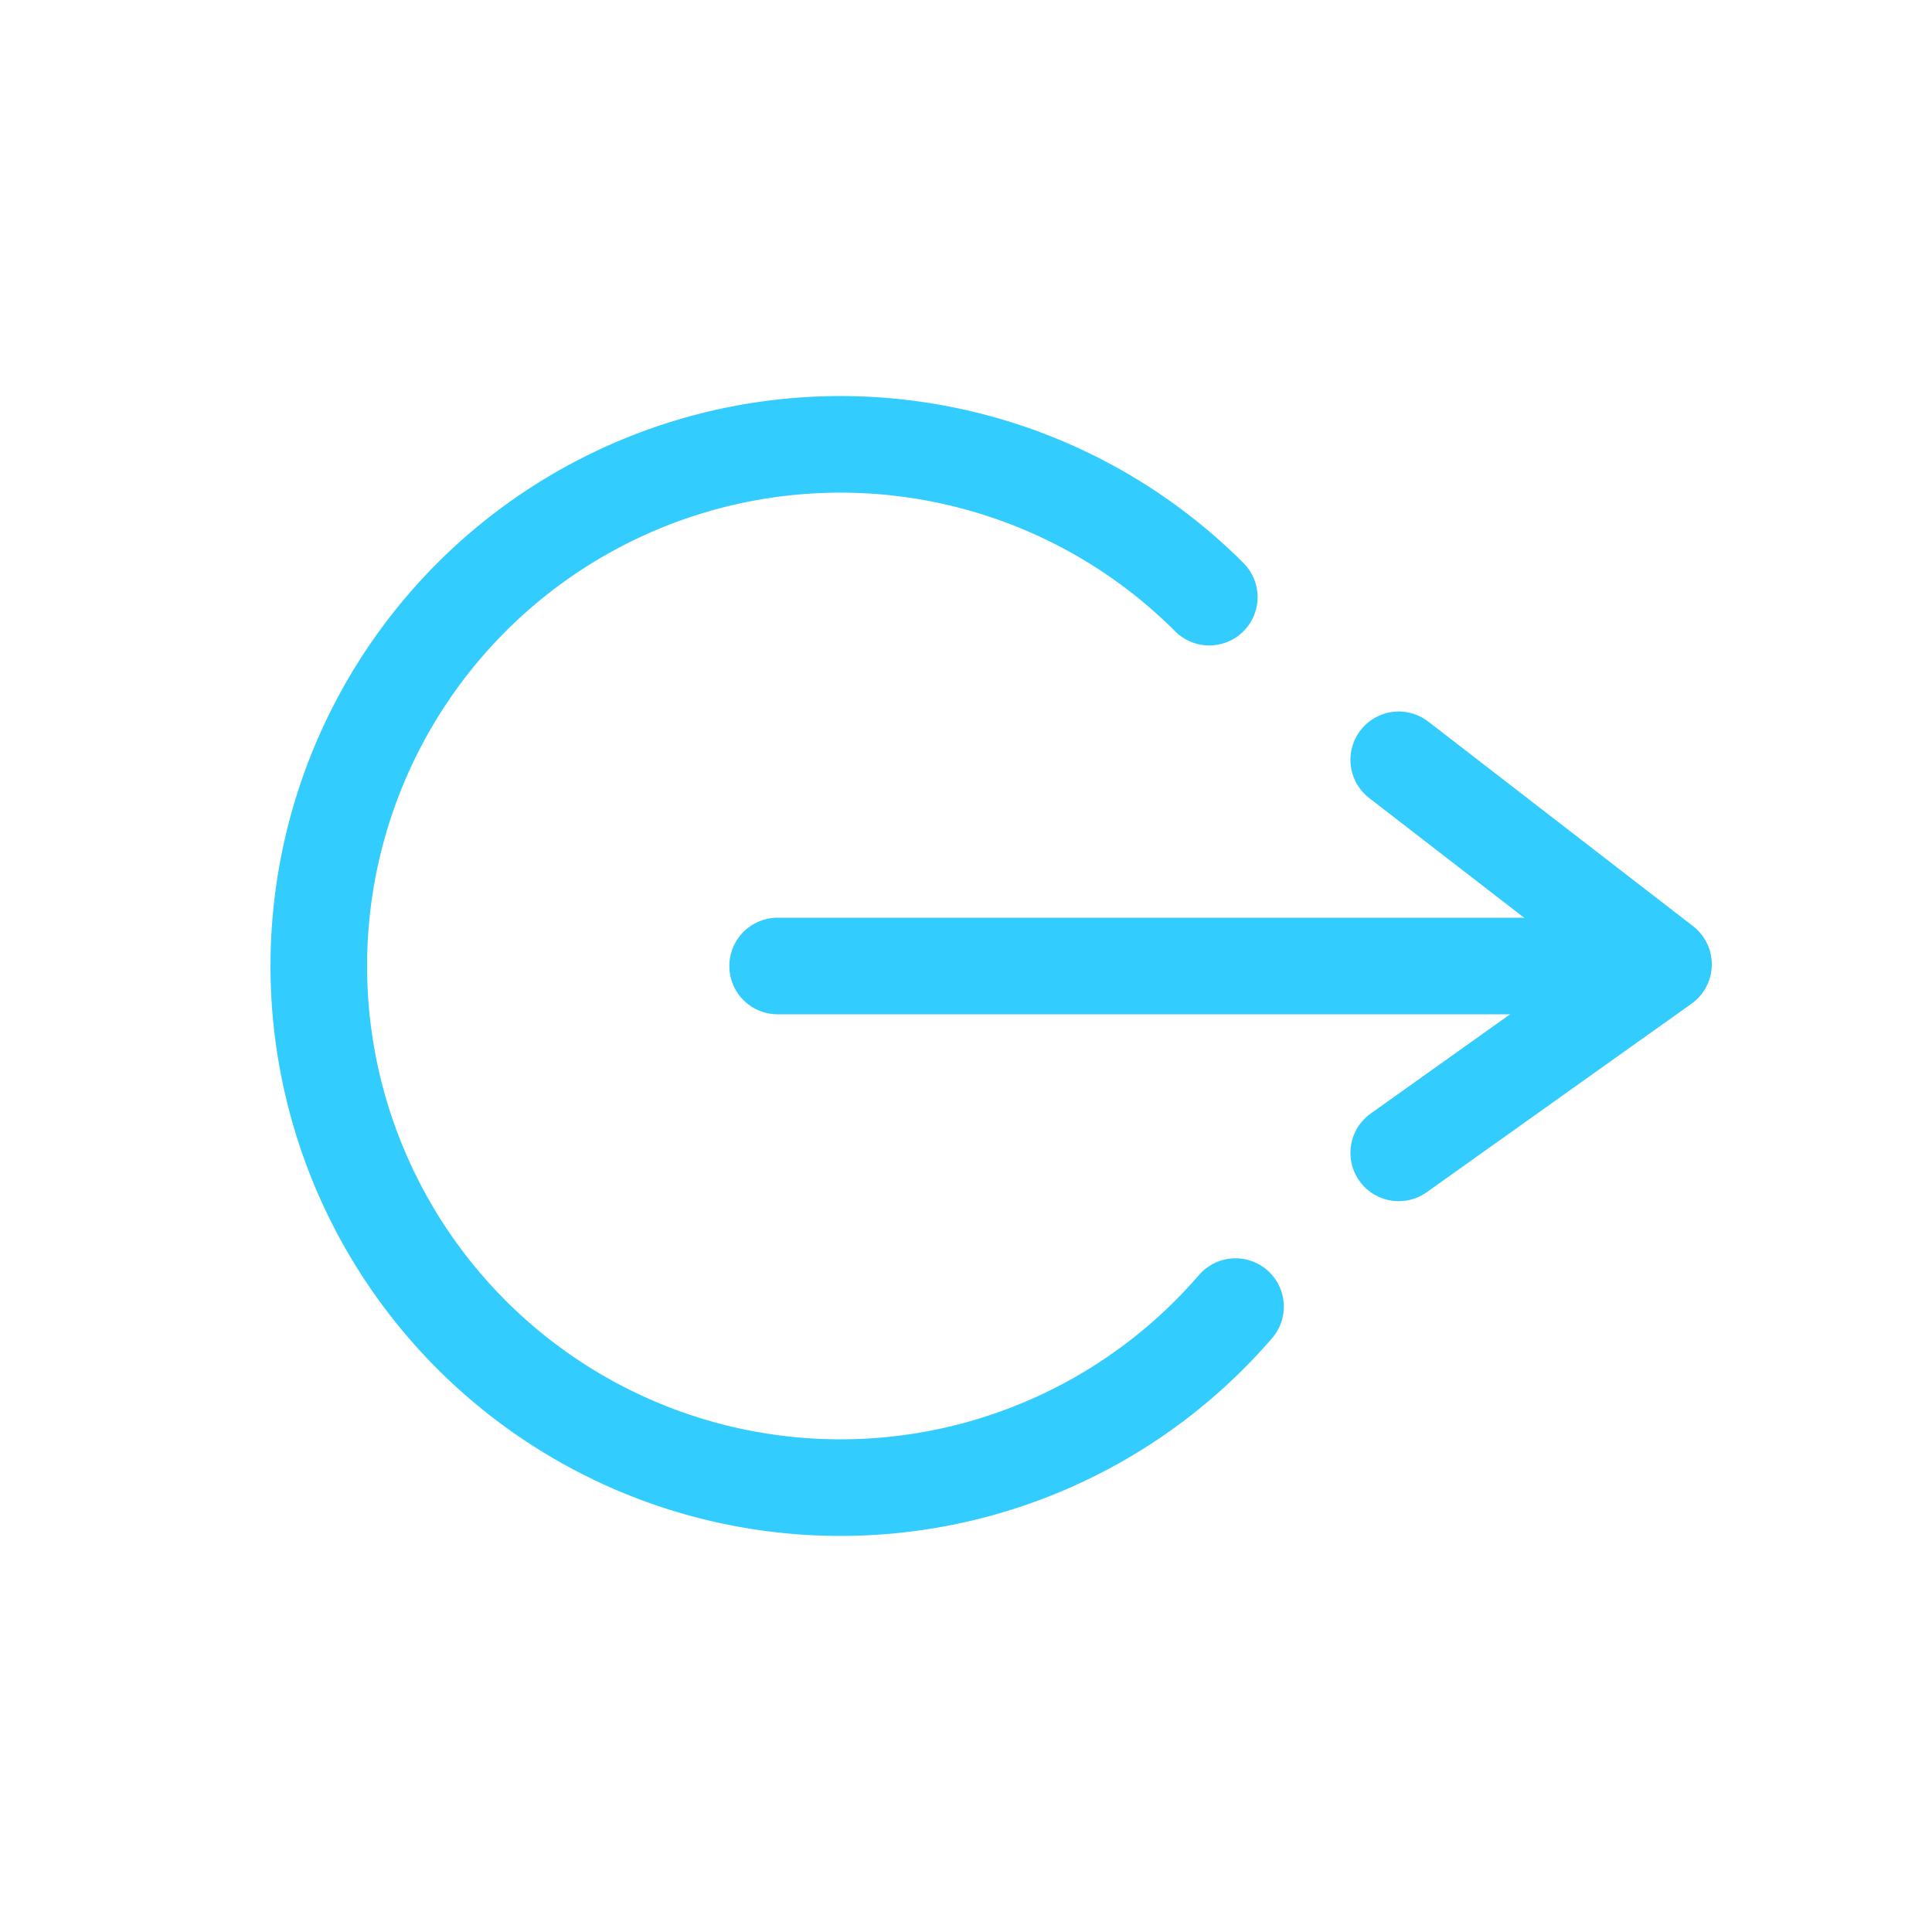<svg xmlns="http://www.w3.org/2000/svg" viewBox="0 0 400 400"><defs><style>.cls-1,.cls-2{fill:none;stroke:#3cf;stroke-linecap:round;stroke-width:20px;}.cls-1{stroke-miterlimit:10;}.cls-2{stroke-linejoin:round;}</style></defs><title>CanYa_IconLog out</title><g id="Heavier_Lines" data-name="Heavier Lines"><path class="cls-1" d="M255.8,270.52a108,108,0,1,1-5.43-146.89"/><line class="cls-1" x1="326" y1="200" x2="161" y2="200"/><polyline class="cls-2" points="289.59 238.69 344.41 199.66 289.59 157.31"/></g></svg>